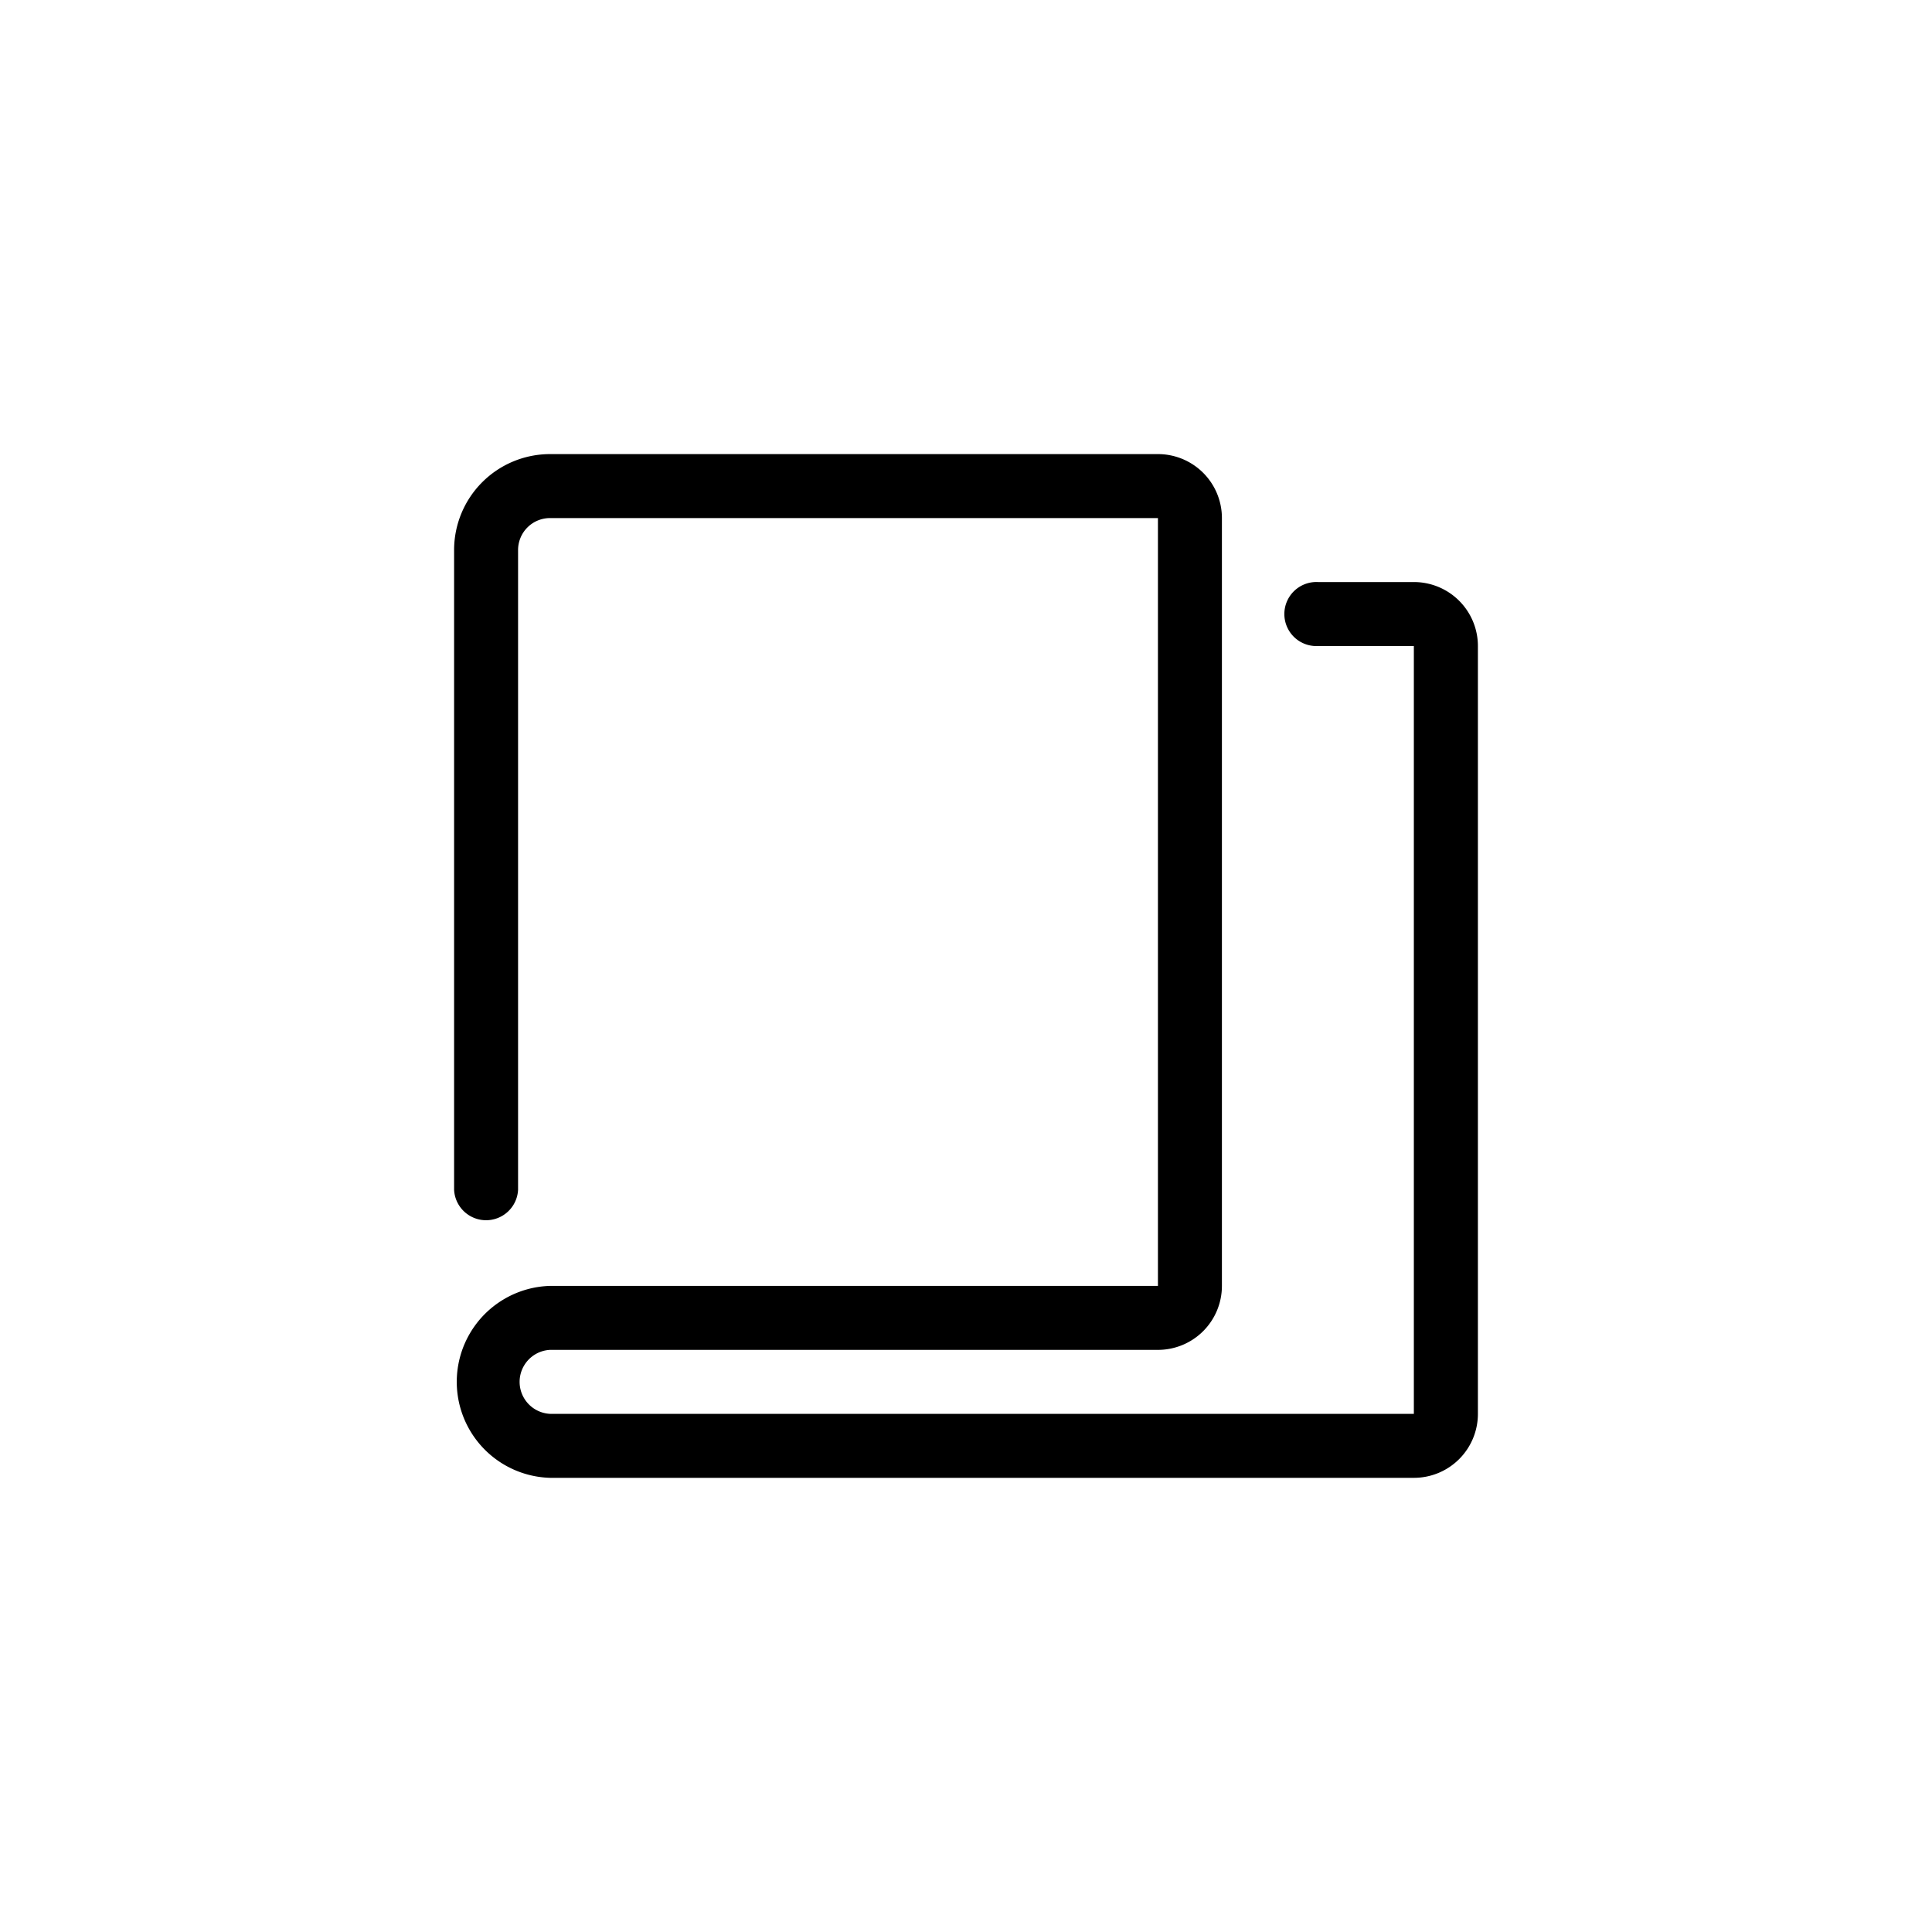 <svg xmlns="http://www.w3.org/2000/svg" width="26" height="26" viewBox="0 0 26 26">
  <g id="Group_767" data-name="Group 767" transform="translate(-30 -344)">
    <g id="Rectangle_2194" data-name="Rectangle 2194" transform="translate(30 344)" fill="#fff" stroke="#707070" stroke-width="1" opacity="0">
      <rect width="26" height="26" stroke="none"/>
      <rect x="0.5" y="0.5" width="25" height="25" fill="none"/>
    </g>
    <path id="noun-sheet-3492638" d="M79.472,0a.861.861,0,0,1,.861.861V11.194a.861.861,0,0,1-.861.861h-8.18a.431.431,0,0,0,0,.861H82.916V2.583H81.625a.431.431,0,1,1,0-.861h1.292a.861.861,0,0,1,.861.861V12.916a.861.861,0,0,1-.861.861H71.292a1.292,1.292,0,0,1,0-2.583h8.18V.861h-8.18a.43.43,0,0,0-.431.431V9.9A.431.431,0,0,1,70,9.9V1.292A1.292,1.292,0,0,1,71.292,0Z" transform="translate(-33.889 350.111)"/>
  </g>
</svg>
